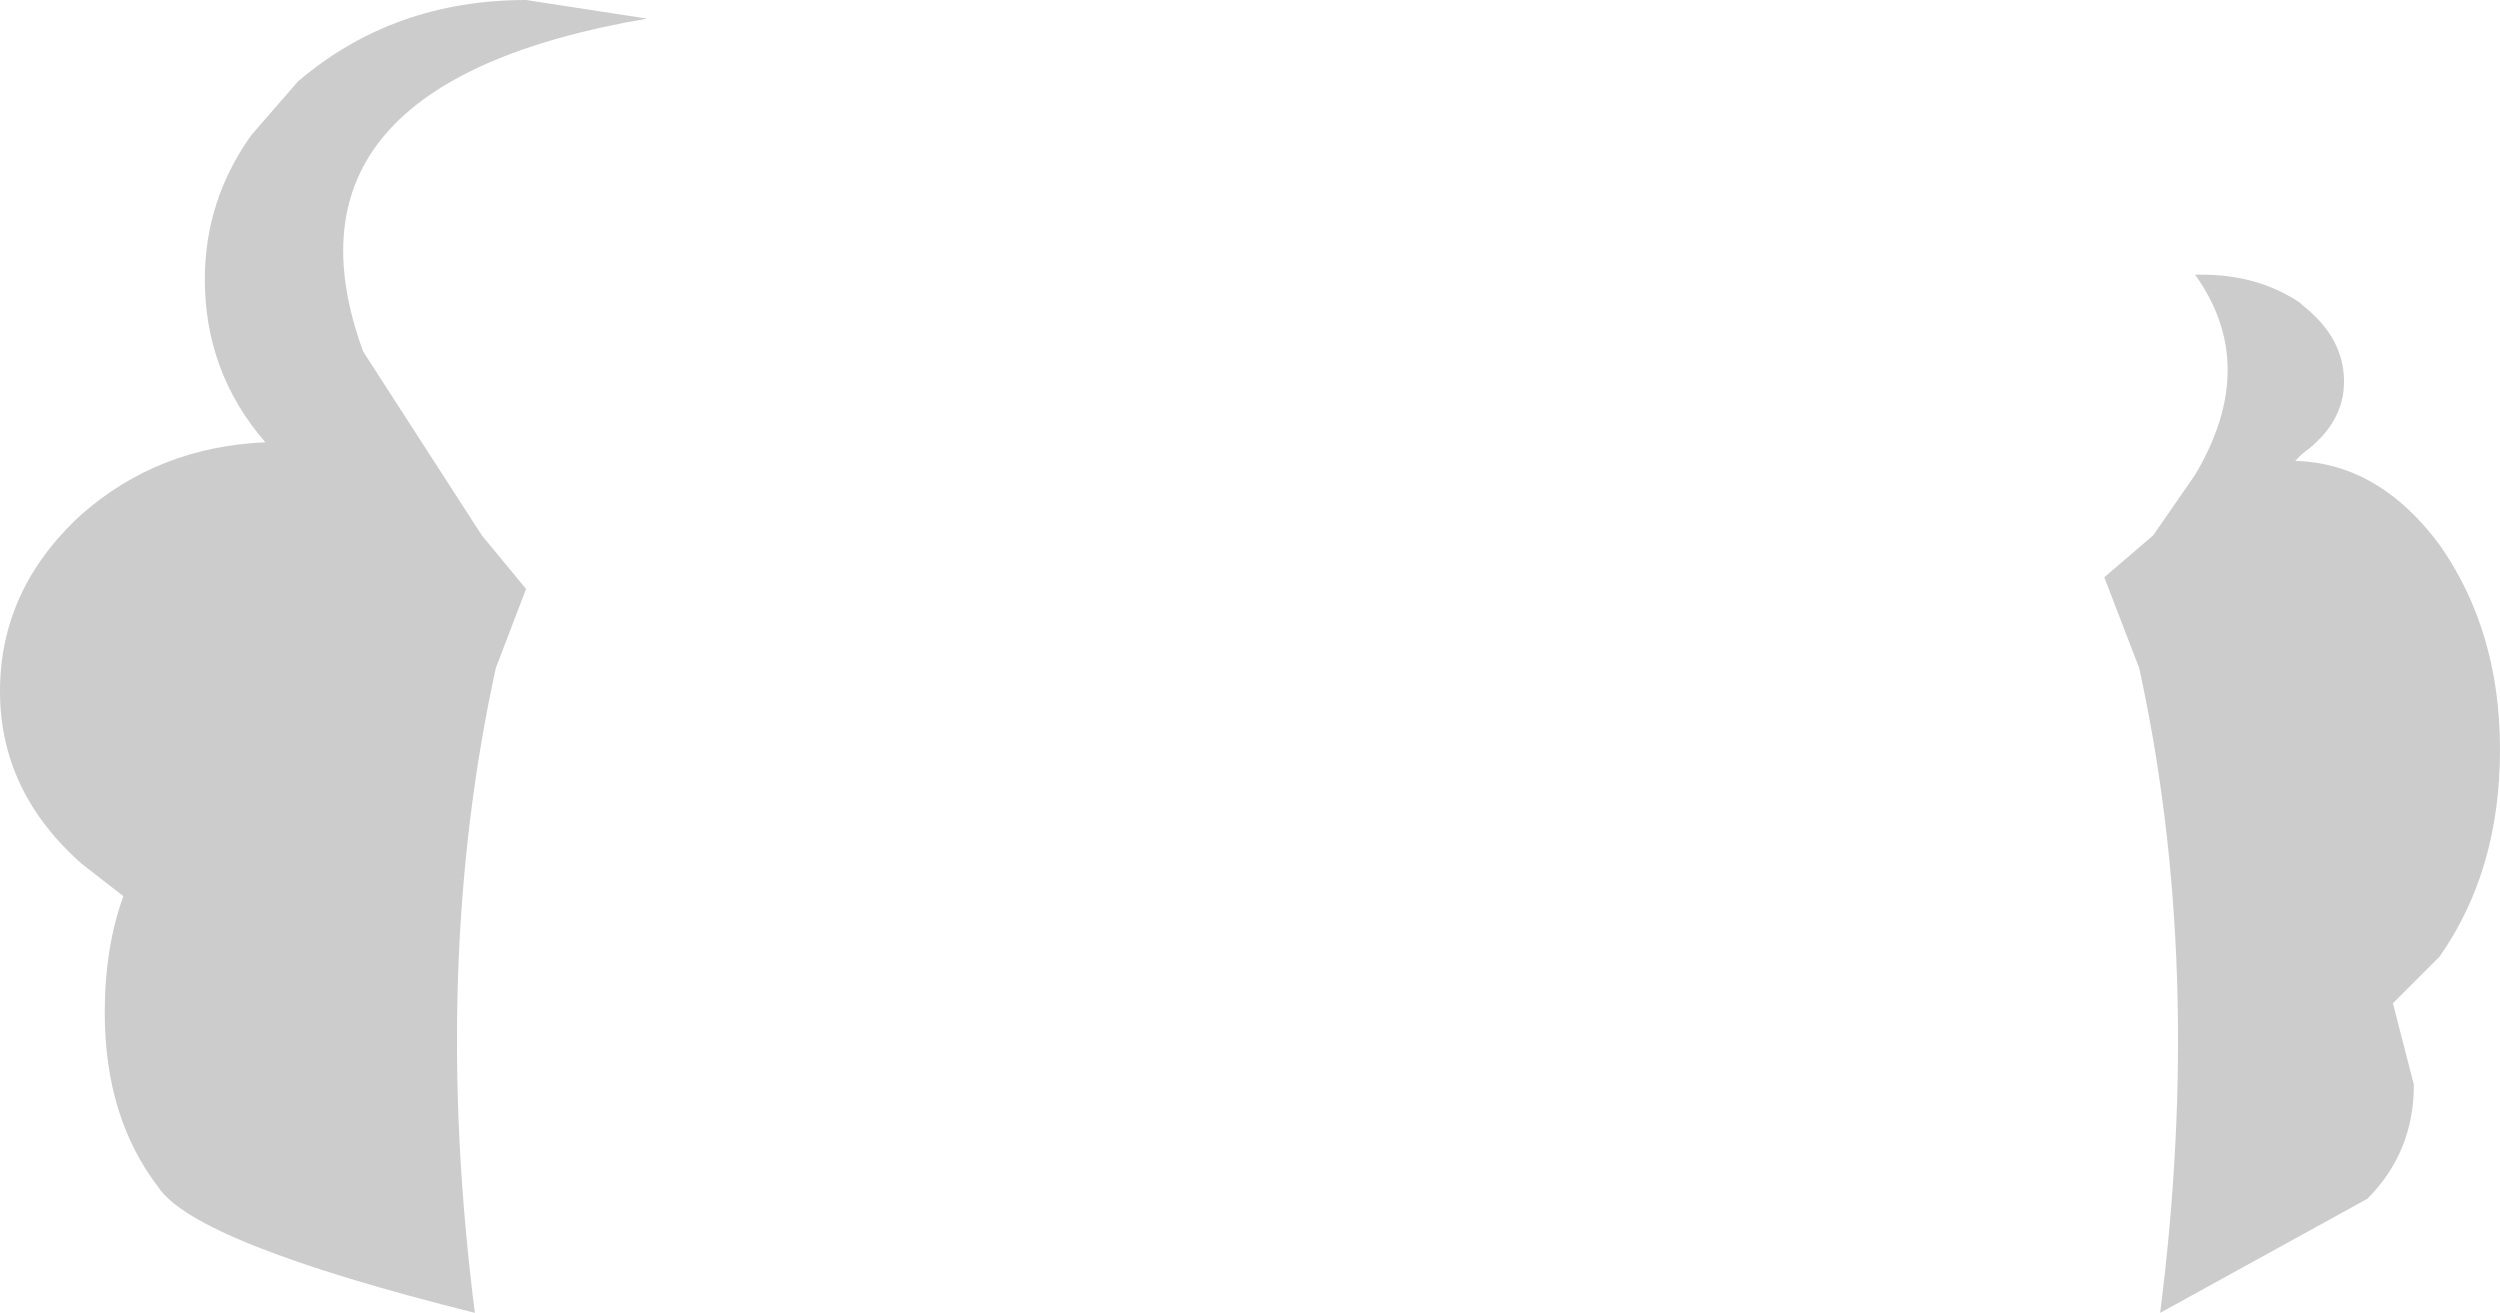 <?xml version="1.0" encoding="UTF-8" standalone="no"?>
<svg xmlns:xlink="http://www.w3.org/1999/xlink" height="28.2px" width="53.7px" xmlns="http://www.w3.org/2000/svg">
  <g transform="matrix(1.0, 0.0, 0.0, 1.0, 28.35, 133.7)">
    <path d="M21.1 -127.15 Q22.0 -126.45 22.0 -125.5 22.0 -124.6 21.1 -123.95 L20.95 -123.8 Q22.75 -123.75 24.05 -122.0 25.35 -120.15 25.35 -117.6 25.35 -115.0 24.05 -113.15 L23.05 -112.15 23.5 -110.4 Q23.5 -108.95 22.5 -107.95 L18.05 -105.5 Q19.0 -112.95 17.6 -119.35 L16.85 -121.3 17.9 -122.2 18.8 -123.5 Q20.2 -125.85 18.8 -127.8 L18.95 -127.8 Q20.15 -127.8 21.05 -127.2 L21.1 -127.15 M-14.45 -133.3 Q-22.65 -131.9 -20.55 -126.15 L-18.0 -122.2 -17.05 -121.05 -17.7 -119.35 Q-19.1 -112.95 -18.15 -105.5 -24.15 -107.0 -24.95 -108.2 -26.1 -109.7 -26.1 -111.95 -26.1 -113.35 -25.7 -114.45 L-26.6 -115.15 Q-28.35 -116.7 -28.35 -118.85 -28.35 -121.05 -26.6 -122.65 -24.95 -124.1 -22.65 -124.2 -23.95 -125.7 -23.95 -127.7 -23.95 -129.4 -22.95 -130.8 L-21.95 -131.95 Q-19.9 -133.7 -17.05 -133.7 L-14.45 -133.3" fill="#000000" fill-opacity="0.2" fill-rule="evenodd" stroke="none"/>
  </g>
</svg>
